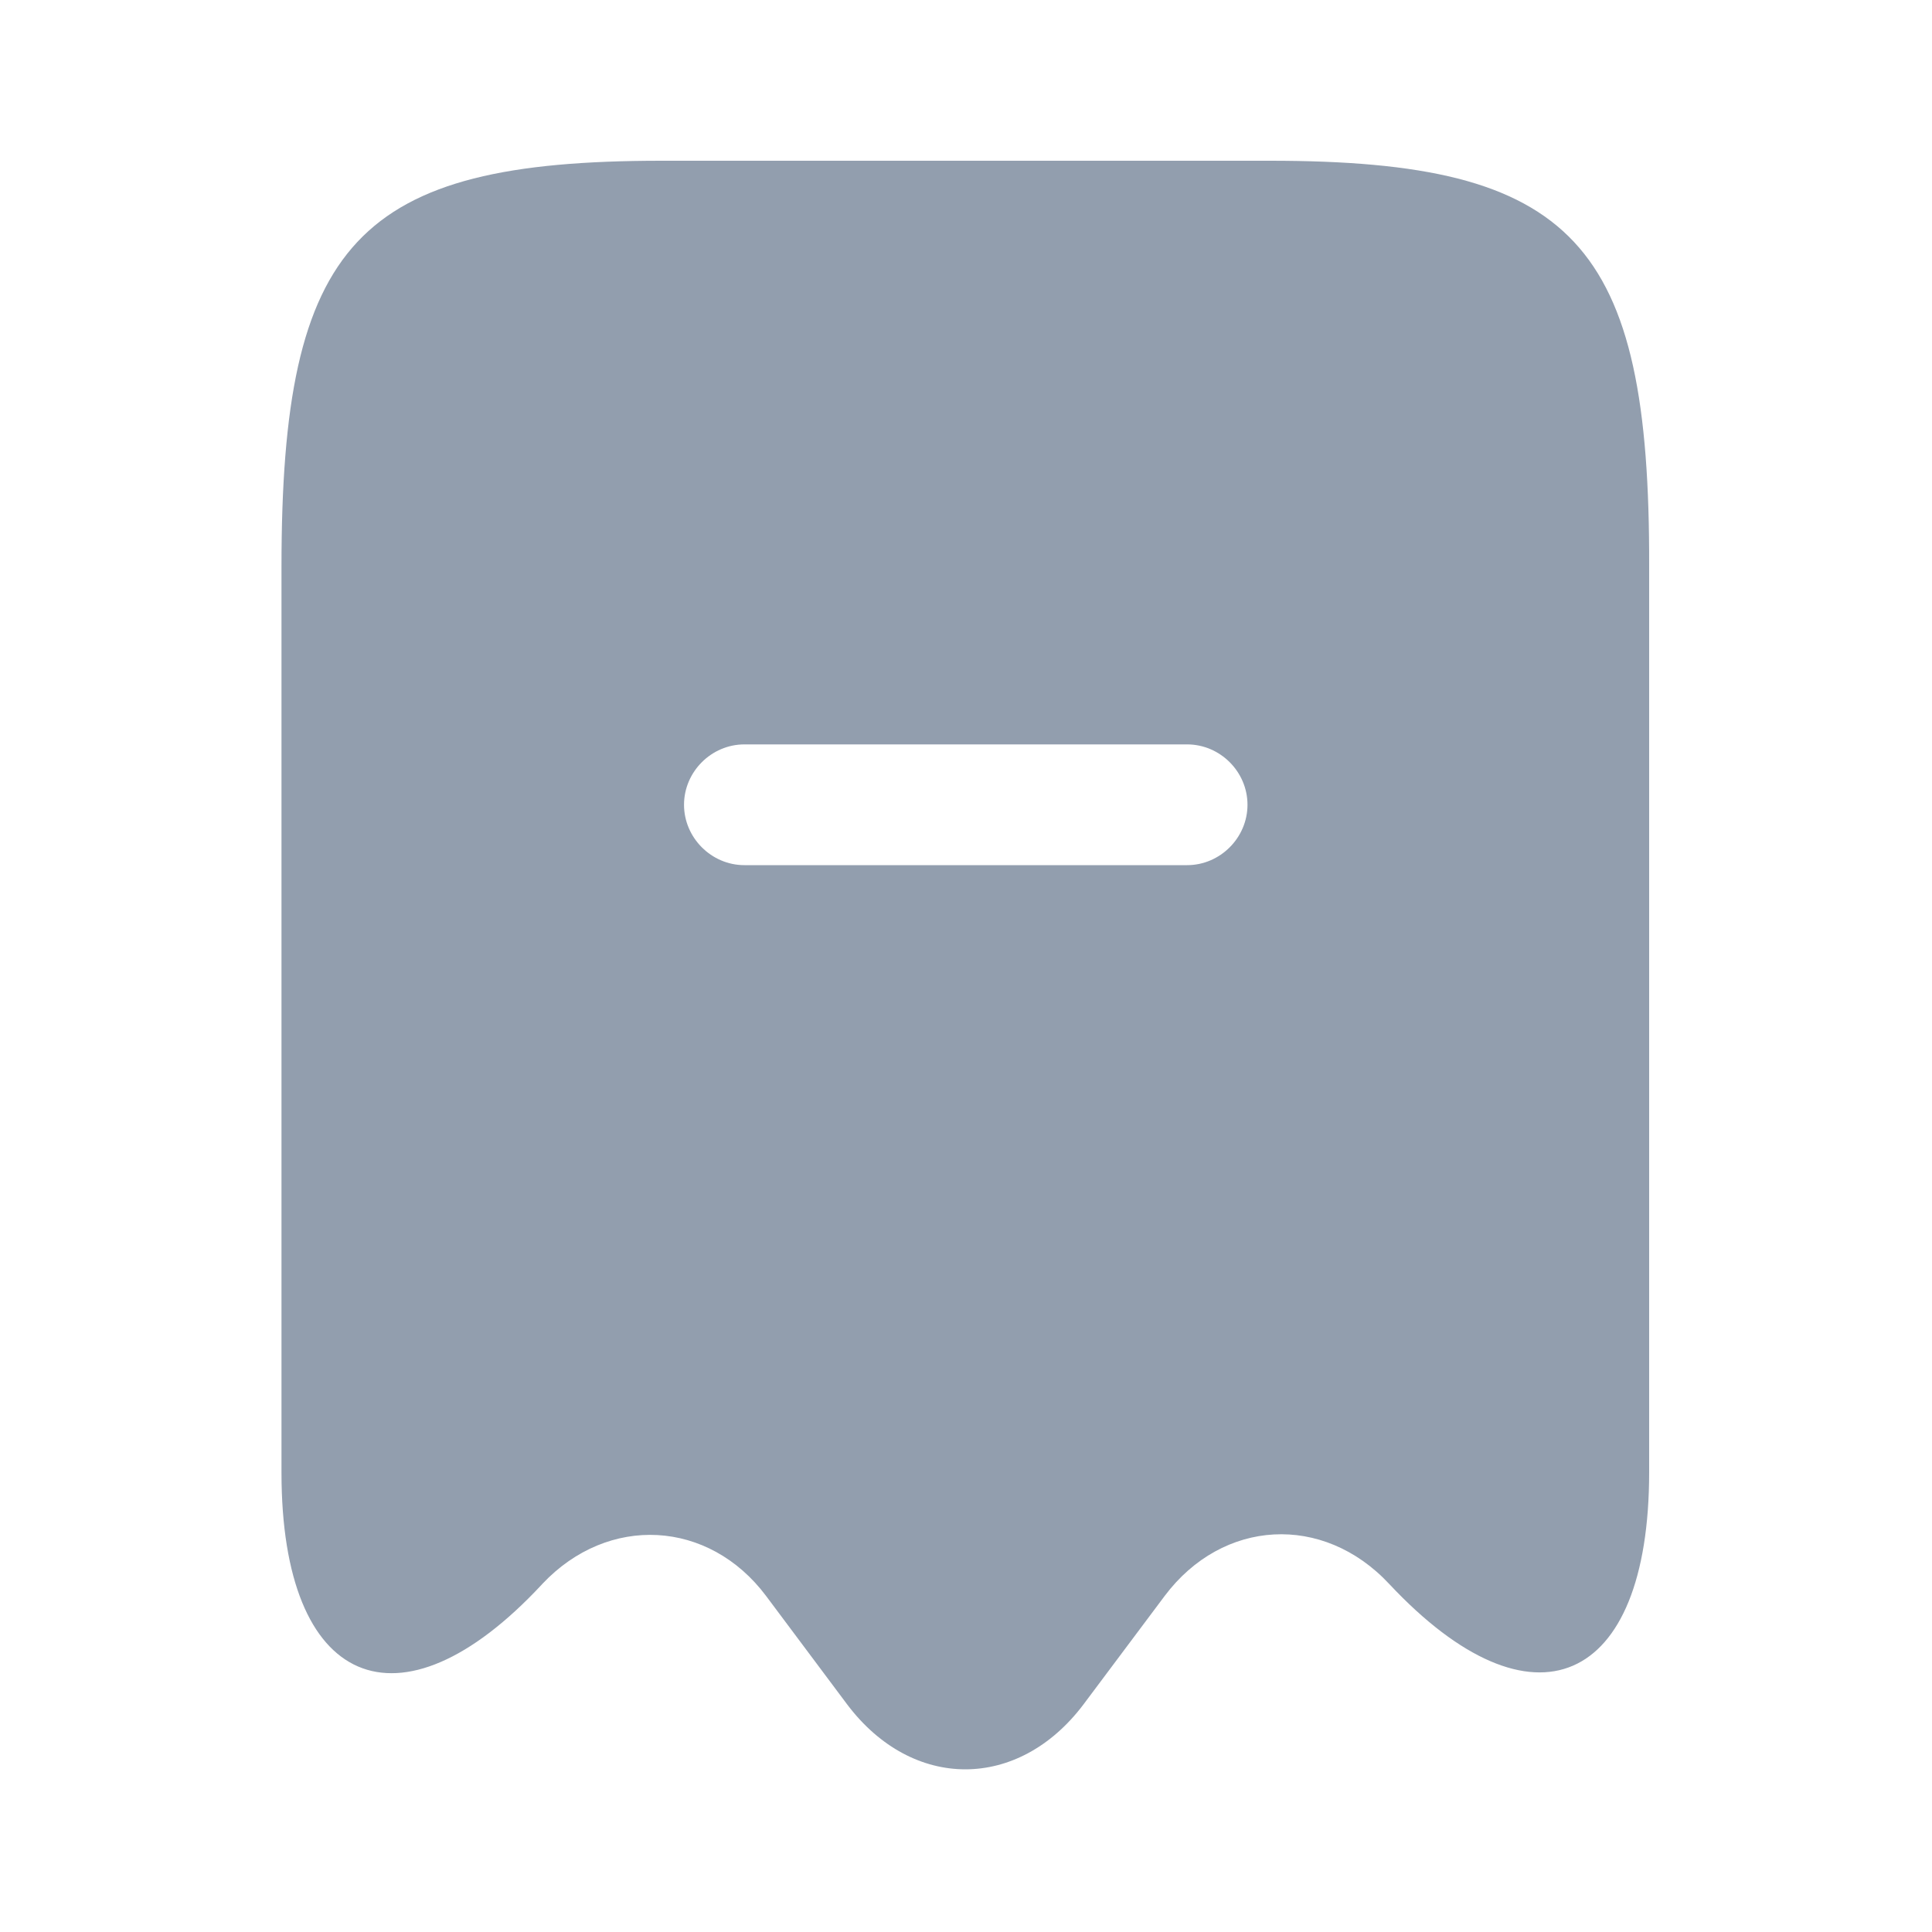<svg width="20" height="20" viewBox="0 0 20 20" fill="none" xmlns="http://www.w3.org/2000/svg">
<path d="M13.147 1.664H6.847C3.697 1.664 2.914 2.506 2.914 5.864V15.247C2.914 17.464 4.131 17.989 5.606 16.406L5.614 16.397C6.297 15.672 7.339 15.731 7.931 16.522L8.772 17.647C9.447 18.539 10.539 18.539 11.214 17.647L12.056 16.522C12.656 15.722 13.697 15.664 14.381 16.397C15.864 17.981 17.072 17.456 17.072 15.239V5.864C17.081 2.506 16.297 1.664 13.147 1.664ZM12.289 8.956H7.706C7.364 8.956 7.081 8.672 7.081 8.331C7.081 7.989 7.364 7.706 7.706 7.706H12.289C12.631 7.706 12.914 7.989 12.914 8.331C12.914 8.672 12.631 8.956 12.289 8.956Z" fill="#929EAE"/>
</svg>
